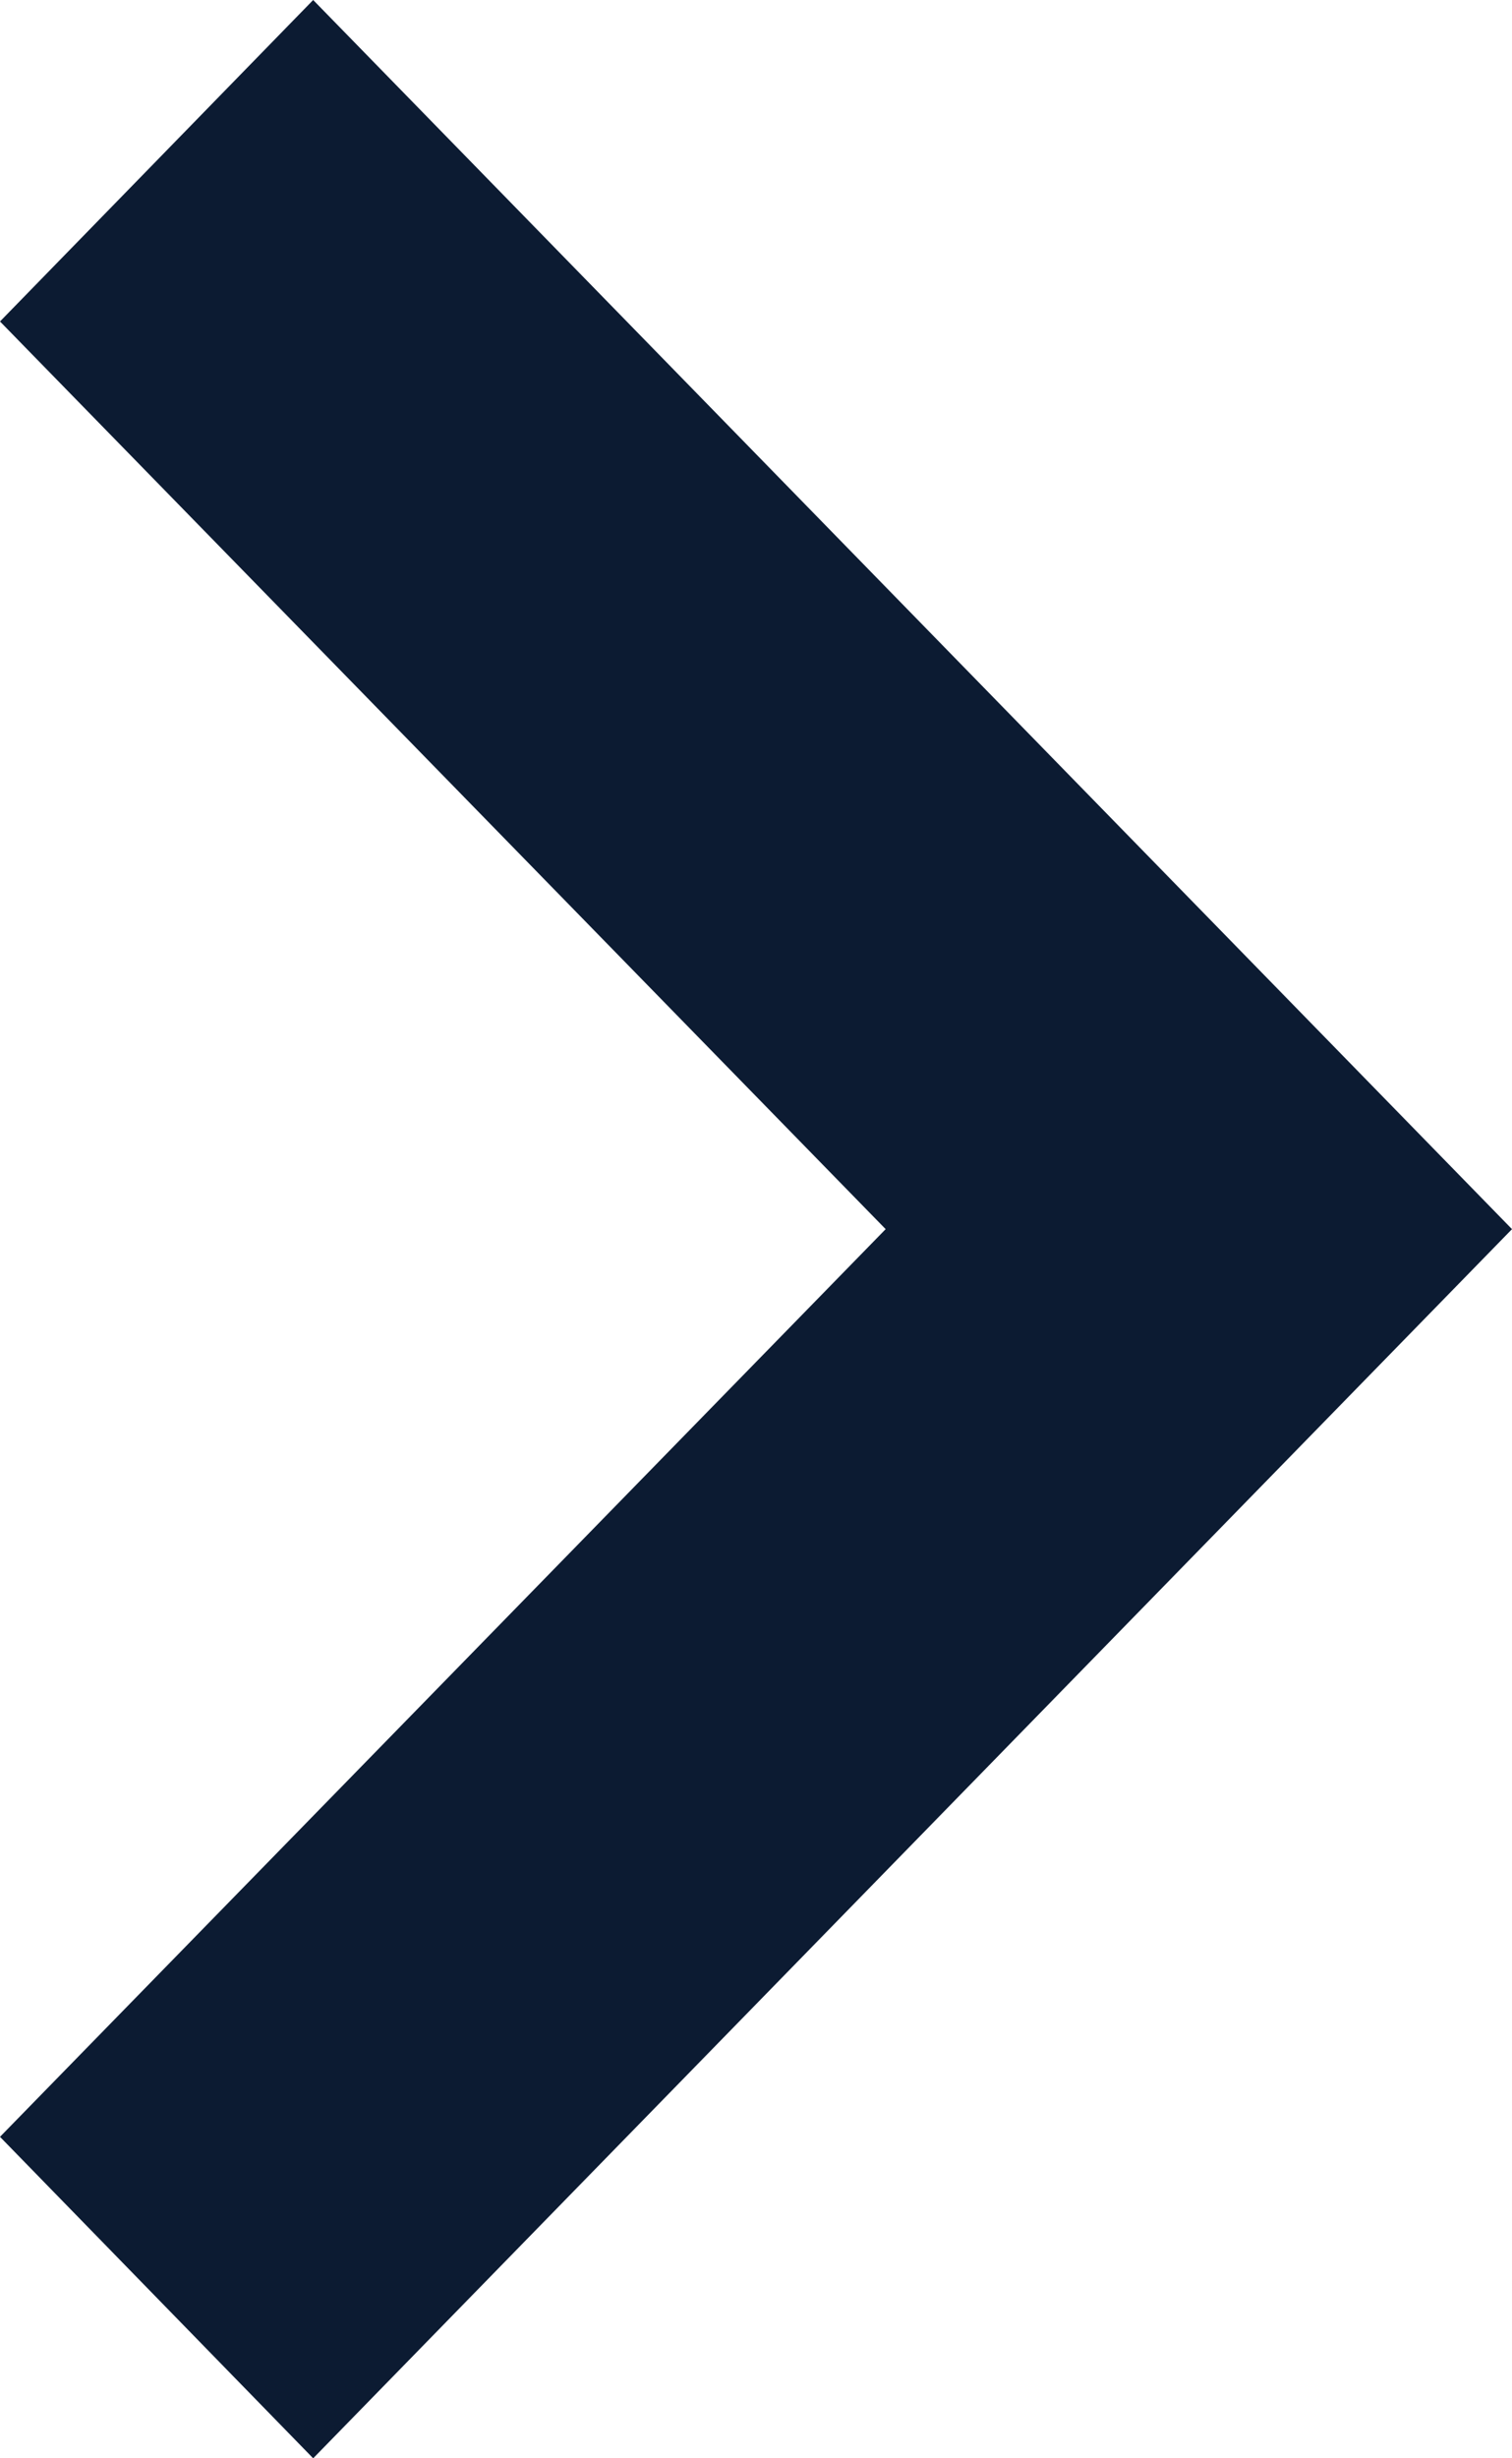 <svg xmlns="http://www.w3.org/2000/svg" width="8" height="13" viewBox="0 0 8 13">
  <path id="Mask" d="M6.5,4.686,1.7,0,0,1.657,6.5,8,13,1.657,11.3,0Z" transform="translate(0 13) rotate(-90)" fill="#0c1b32"/>
</svg>
